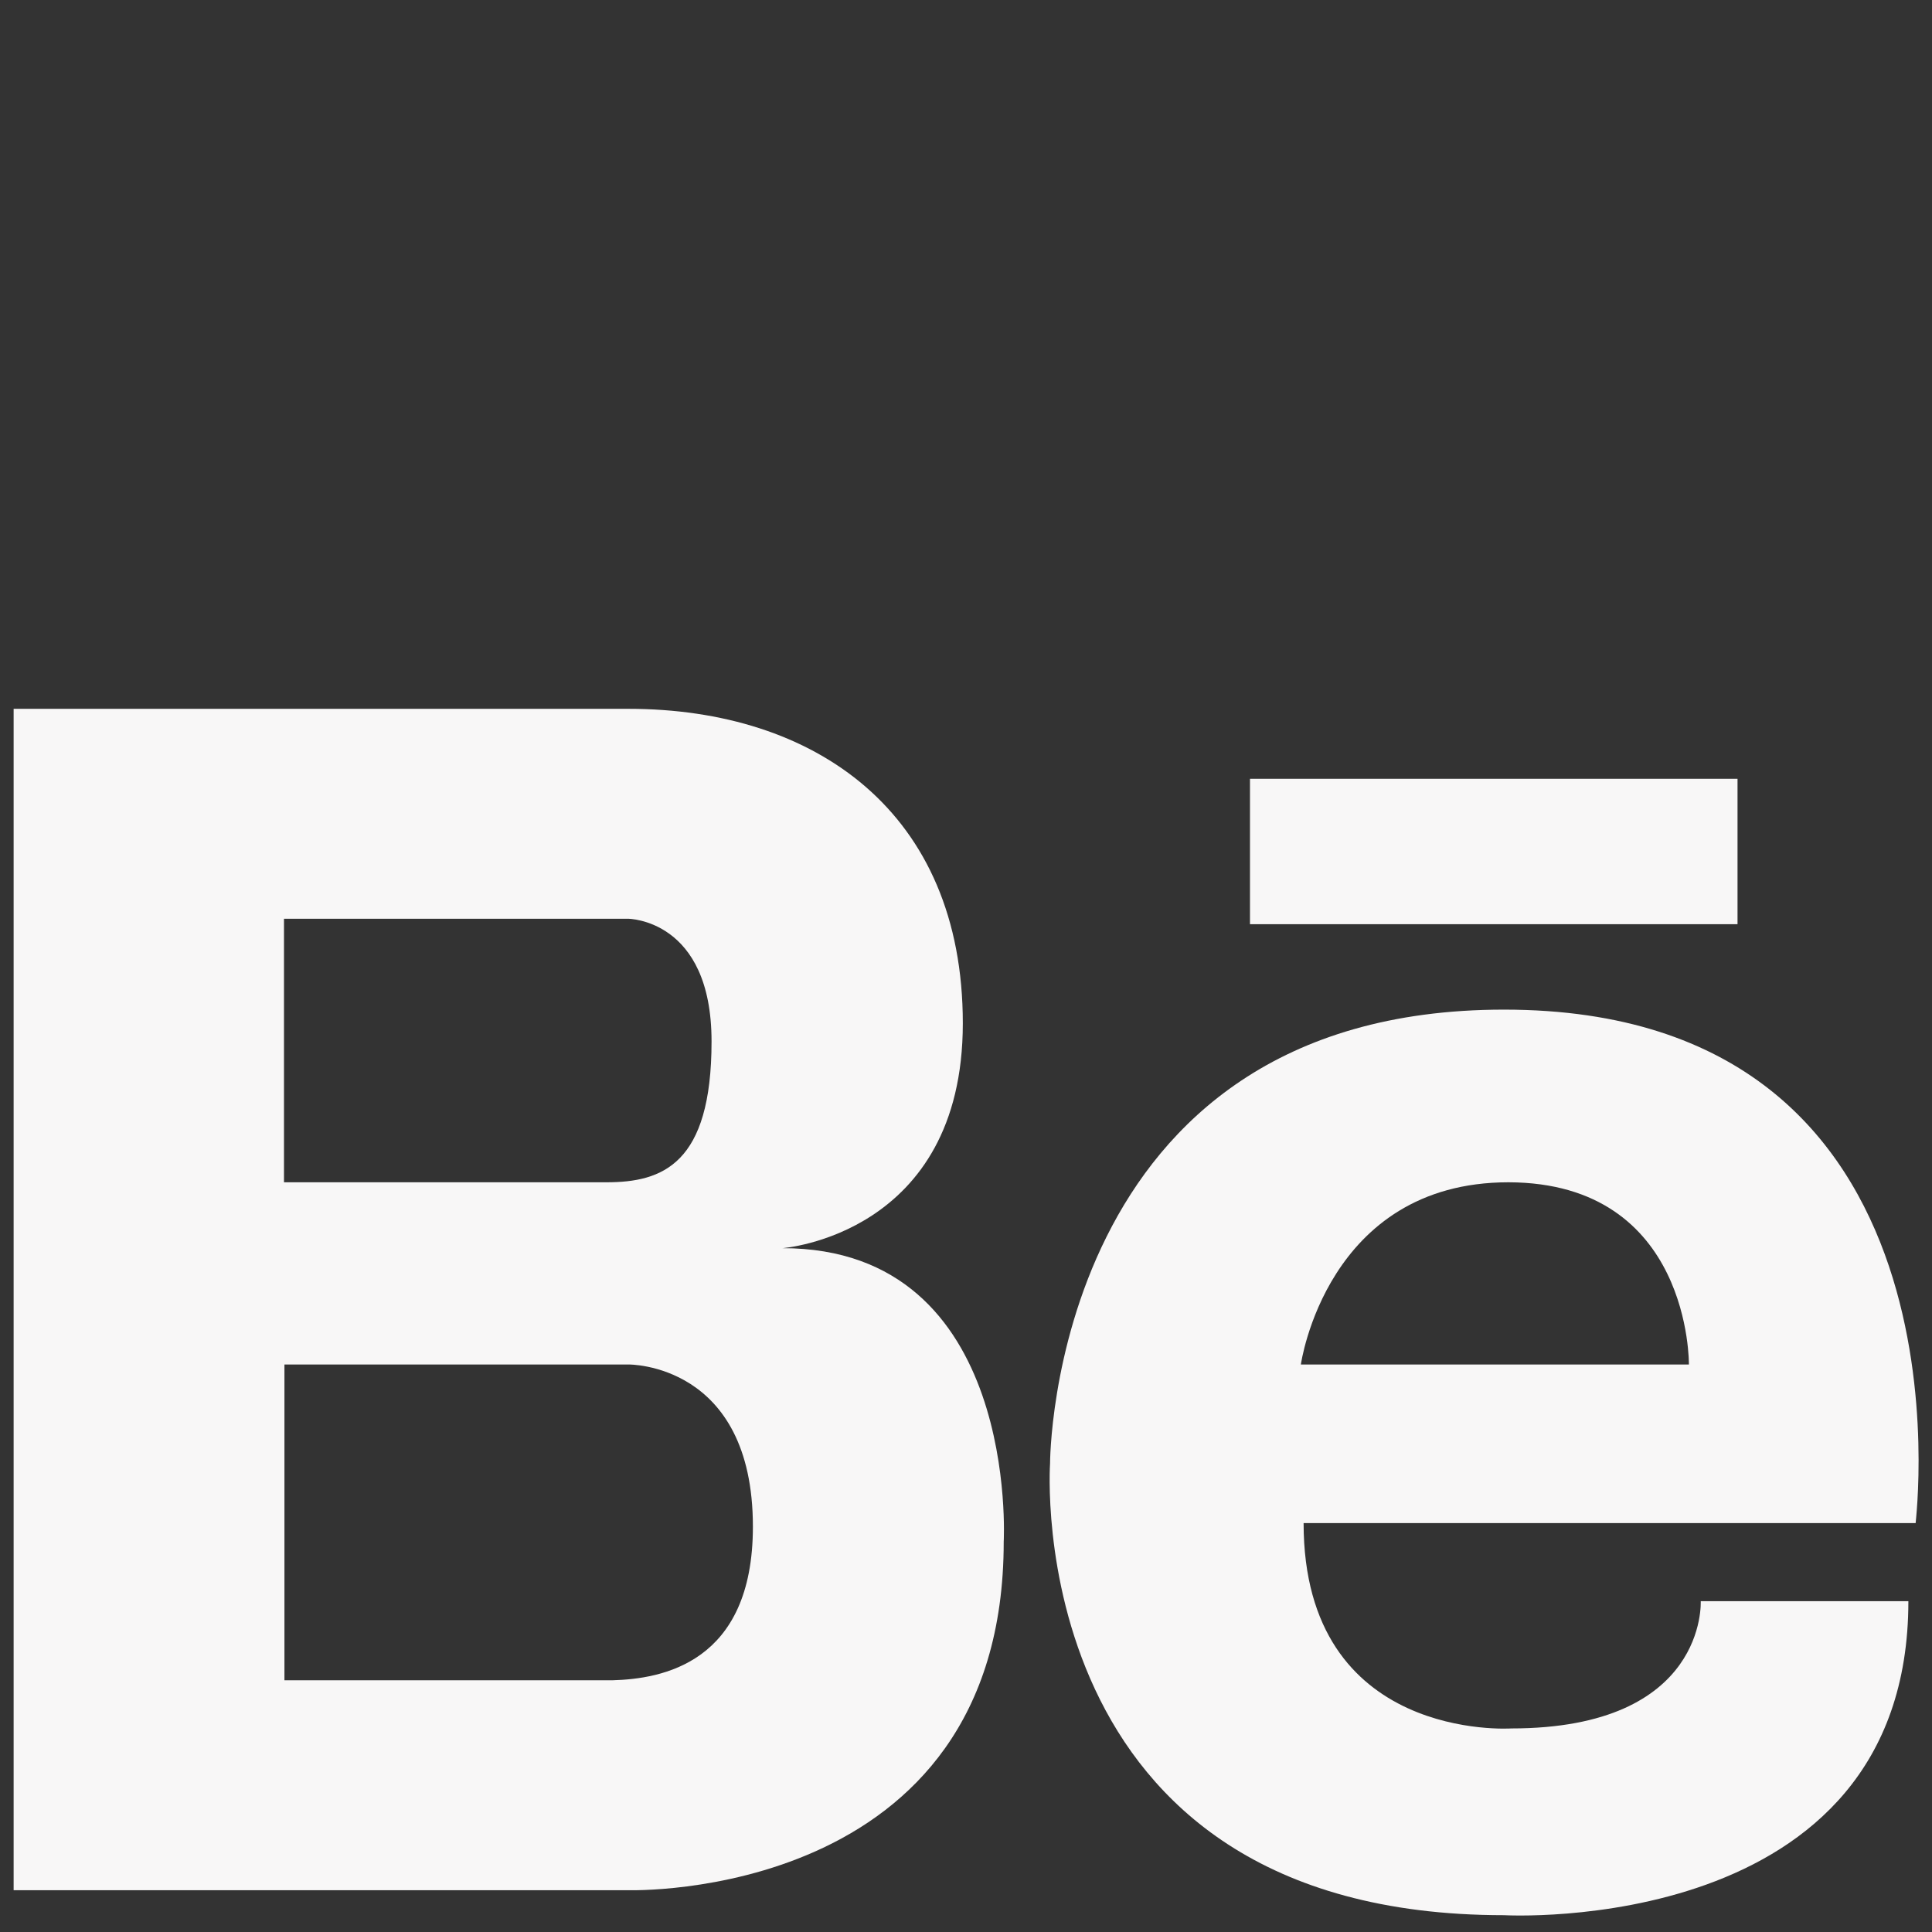 <?xml version="1.0" encoding="utf-8"?>
<!-- Generator: Adobe Illustrator 25.2.1, SVG Export Plug-In . SVG Version: 6.00 Build 0)  -->
<svg version="1.1" id="Capa_1" xmlns="http://www.w3.org/2000/svg" xmlns:xlink="http://www.w3.org/1999/xlink" x="0px" y="0px"
	 viewBox="0 0 425.2 425.2" style="enable-background:new 0 0 425.2 425.2;" xml:space="preserve">
<rect x="0" y="0" width="425.2" height="425.2" fill="#333333" stroke="none"/>
<style type="text/css">
	.st0{fill:#F8F7F7;}
</style>
<g>
	<g>
		<path class="st0" d="M172.2,274.7c0,0,39.7-2.9,39.7-49.5c0-46.5-32.5-69.2-73.6-69.2H62.6h-2.2H3v260h57.4h2.2h75.7
			c0,0,82.6,2.6,82.6-76.7C220.9,339.3,224.5,274.7,172.2,274.7z M62.6,202.2h65.9h9.7c0,0,18.4,0,18.4,27s-10.8,31-23.1,31h-71
			V202.2z M134.8,369.8H62.6v-69.5h75.7c0,0,27.4-0.4,27.4,35.7C165.7,366.1,145.6,369.5,134.8,369.8z"/>
		<rect x="275.1" y="171.4" class="st0" width="107.3" height="32"/>
		<path class="st0" d="M331,222.2c-100,0-99.9,99.9-99.9,99.9s-6.9,99.4,99.9,99.4c0,0,89,5.1,89-69.1h-45.7c0,0,1.5,28-41.7,28
			c0,0-45.7,3.1-45.7-45.2h134.7C421.5,335,436.2,222.2,331,222.2z M371.7,300.3h-85.4c0,0,5.6-40.1,45.7-40.1
			C372.2,260.3,371.7,300.3,371.7,300.3z"/>
	</g>
</g>
</svg>
